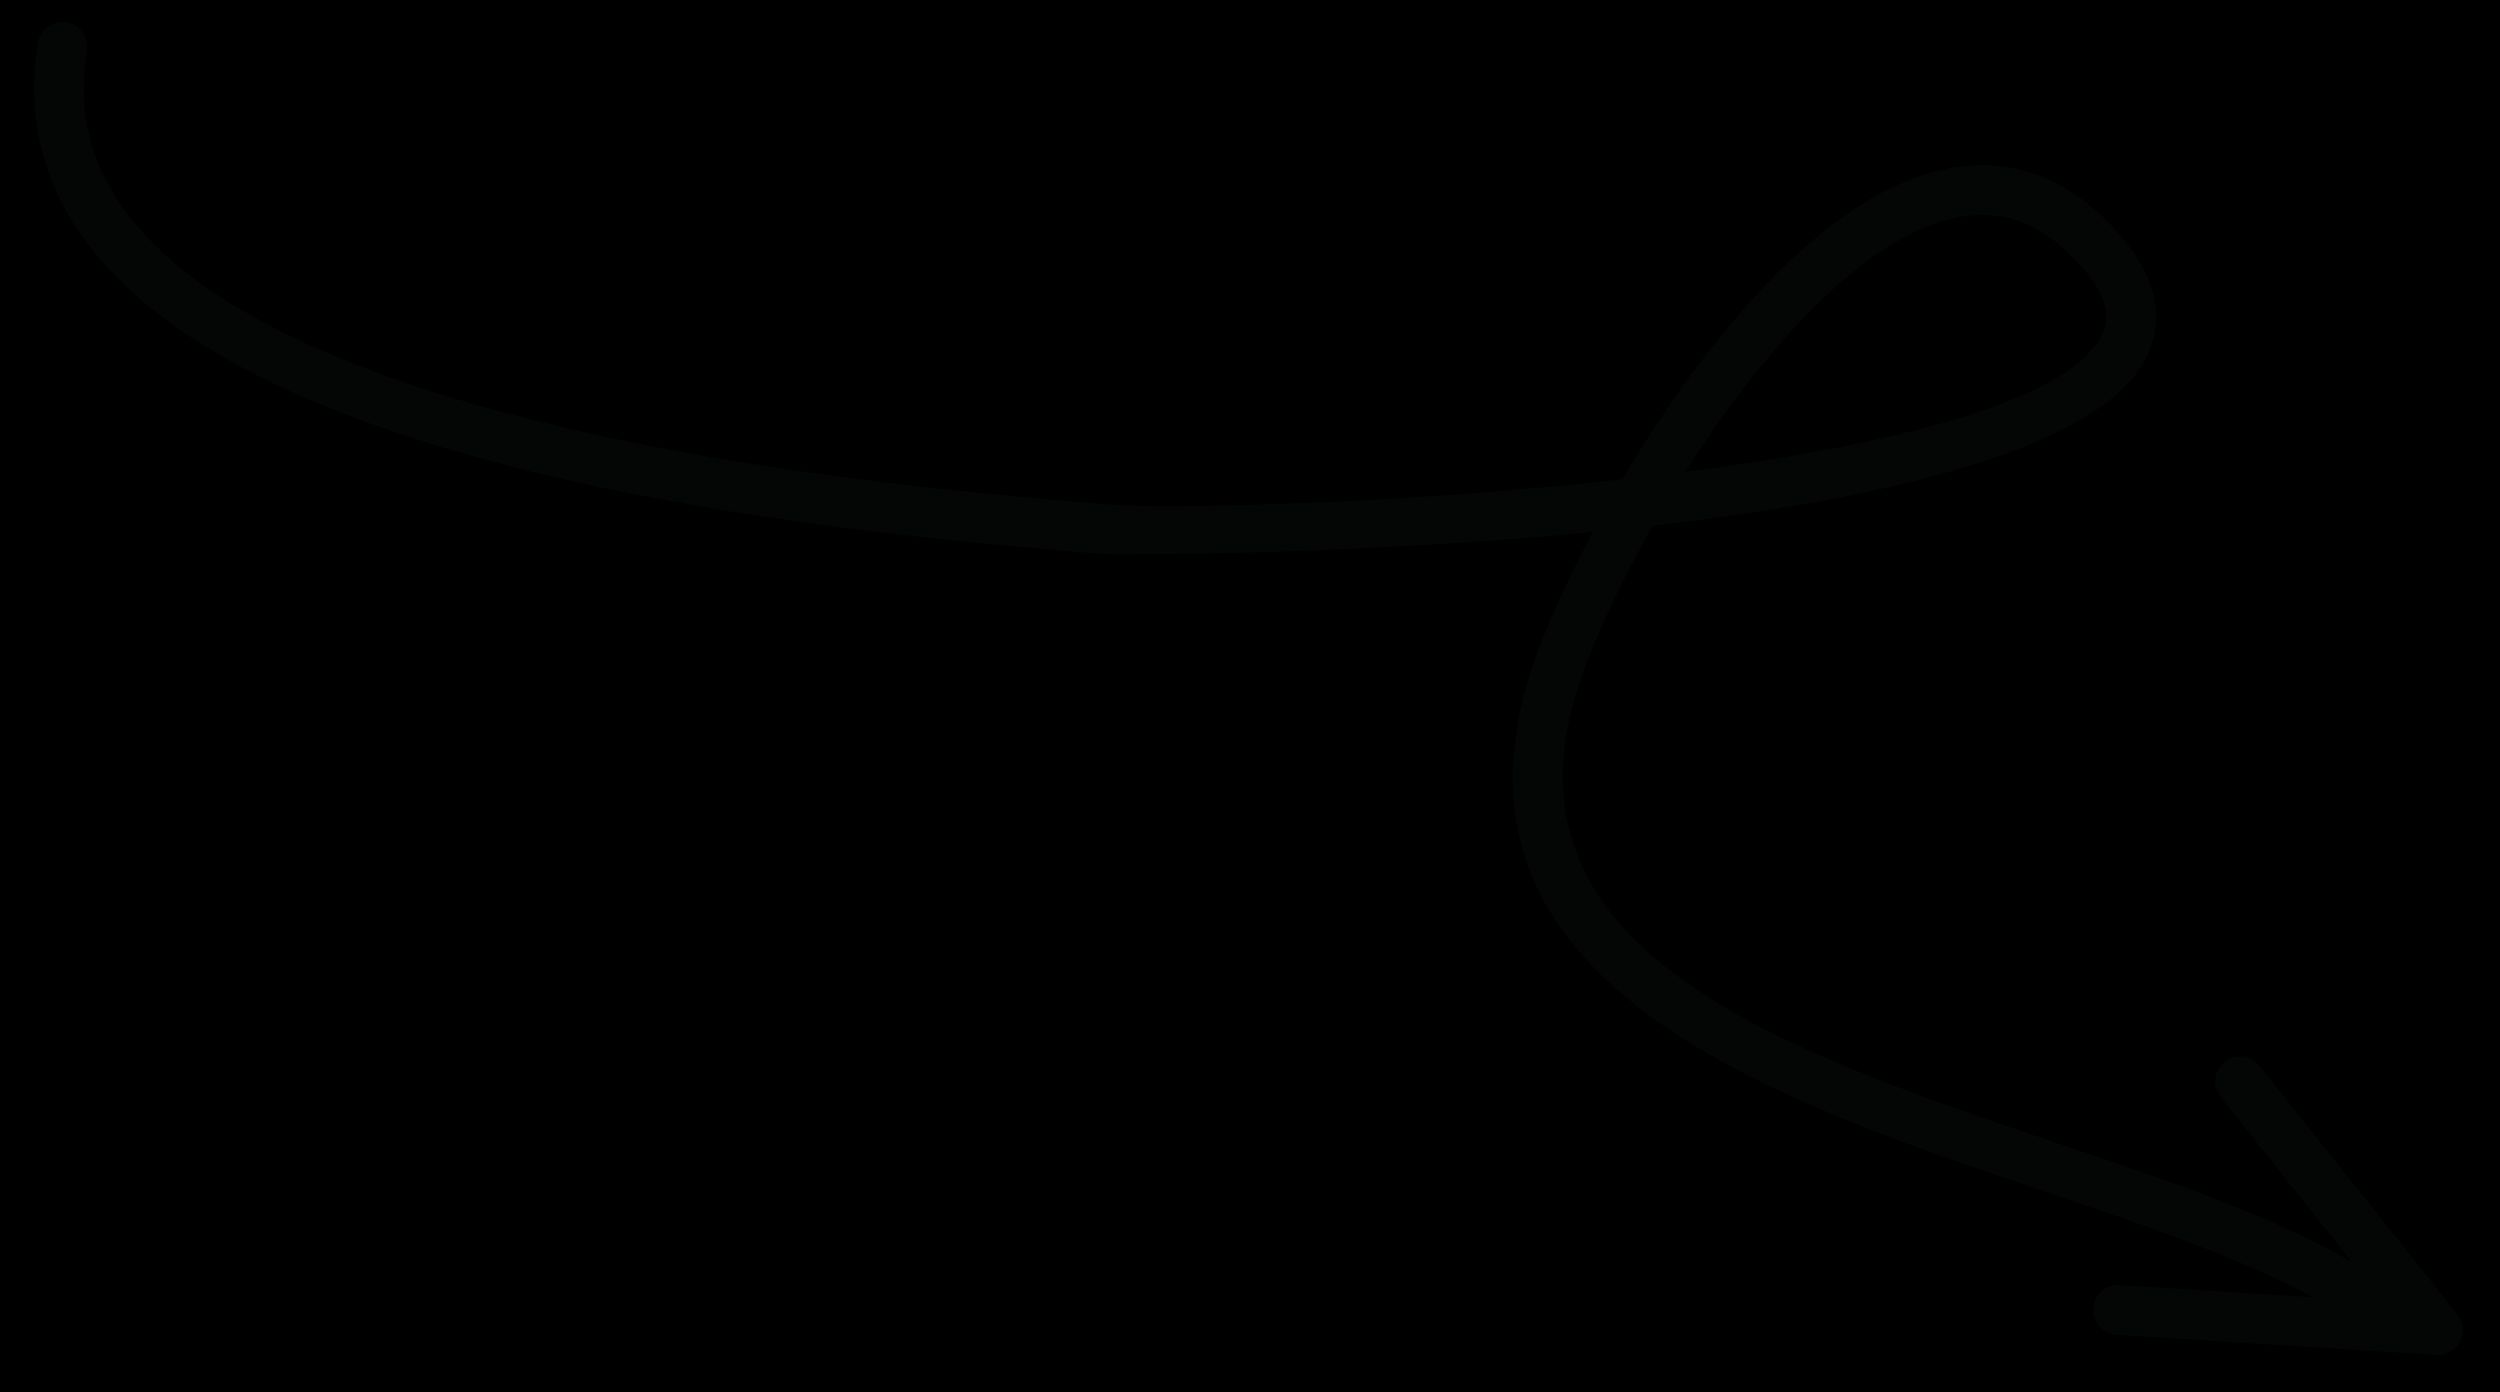 <svg version="1.2" preserveAspectRatio="xMidYMid meet" viewBox="57.6 537.985 1185.408 660.096" zoomAndPan="magnify" xmlns:xlink="http://www.w3.org/1999/xlink" xmlns="http://www.w3.org/2000/svg" style="max-height: 500px" width="1185.408" height="660.096"><defs><clipPath id="4bf05a4cbf"><path d="M 1050 1039 L 1226 1039 L 1226 1180.484 L 1050 1180.484 Z M 1050 1039"/></clipPath></defs><g id="5ae0fbf938"><rect style="fill: #00000000;fill-opacity:1;stroke:none;" height="1728" y="0" width="1296" x="0"/><rect style="fill: #00000000;fill-opacity:1;stroke:none;" height="1728" y="0" width="1296" x="0"/><g clip-path="url(#4bf05a4cbf)" clip-rule="nonzero"><path d="M 1213.652 1180.445 C 1213.418 1180.445 1213.16 1180.445 1212.914 1180.422 L 1061.176 1170.887 C 1054.664 1170.473 1049.746 1164.871 1050.133 1158.379 C 1050.543 1151.891 1056.234 1146.711 1062.648 1147.352 L 1187.891 1155.227 L 1110.578 1058.152 C 1106.523 1053.07 1107.359 1045.656 1112.453 1041.578 C 1117.551 1037.504 1124.973 1038.379 1129.016 1043.465 L 1222.875 1161.305 C 1225.777 1164.941 1226.262 1169.965 1224.113 1174.109 C 1222.07 1178.023 1218.035 1180.445 1213.652 1180.445" style="stroke:none;fill-rule:nonzero;fill:#040606;fill-opacity:1;"/></g><path d="M 997.43 639.844 C 992.578 639.844 987.566 640.473 982.395 641.758 C 938.859 652.496 891.906 706.332 856.68 761.719 C 952.641 749.27 1039.805 728.605 1054.559 696.129 C 1056.332 692.234 1061.719 680.383 1038.301 657.875 C 1025.742 645.805 1012.266 639.844 997.43 639.844 Z M 1192.148 1176.711 C 1189.34 1176.711 1186.516 1175.719 1184.27 1173.691 C 1152.797 1145.426 1091.617 1124.742 1026.867 1102.867 C 896.48 1058.797 734.234 1003.977 784.133 854.336 C 789.492 838.203 799.453 815.387 812.867 790.195 C 695.262 801.684 582.762 800.961 580.539 800.695 L 570.582 799.824 C 465.789 790.824 187.418 766.918 100.543 655.387 C 78.156 626.676 69.754 594.023 75.555 558.375 C 76.605 551.977 82.582 547.598 89.098 548.633 C 95.523 549.684 99.883 555.738 98.84 562.168 C 94.059 591.477 100.703 617.234 119.133 640.906 C 199.707 744.309 480.371 768.43 572.598 776.352 L 582.602 777.203 C 609.656 779.531 719.621 777.234 826.812 765.305 C 864.211 701.984 919.496 633.004 976.746 618.867 C 1005.41 611.789 1032.293 619.414 1054.645 640.867 C 1078.156 663.496 1085.355 685.367 1076.027 705.895 C 1055.535 750.953 949.871 774.719 841.344 787.18 C 825.445 815.105 813.156 841.809 806.5 861.801 C 764.027 989.152 901.484 1035.613 1034.414 1080.512 C 1101.547 1103.195 1164.941 1124.633 1200.031 1156.152 C 1204.863 1160.504 1205.27 1167.965 1200.914 1172.797 C 1198.574 1175.398 1195.367 1176.711 1192.148 1176.711" style="stroke:none;fill-rule:nonzero;fill:#040606;fill-opacity:1;"/></g></svg>